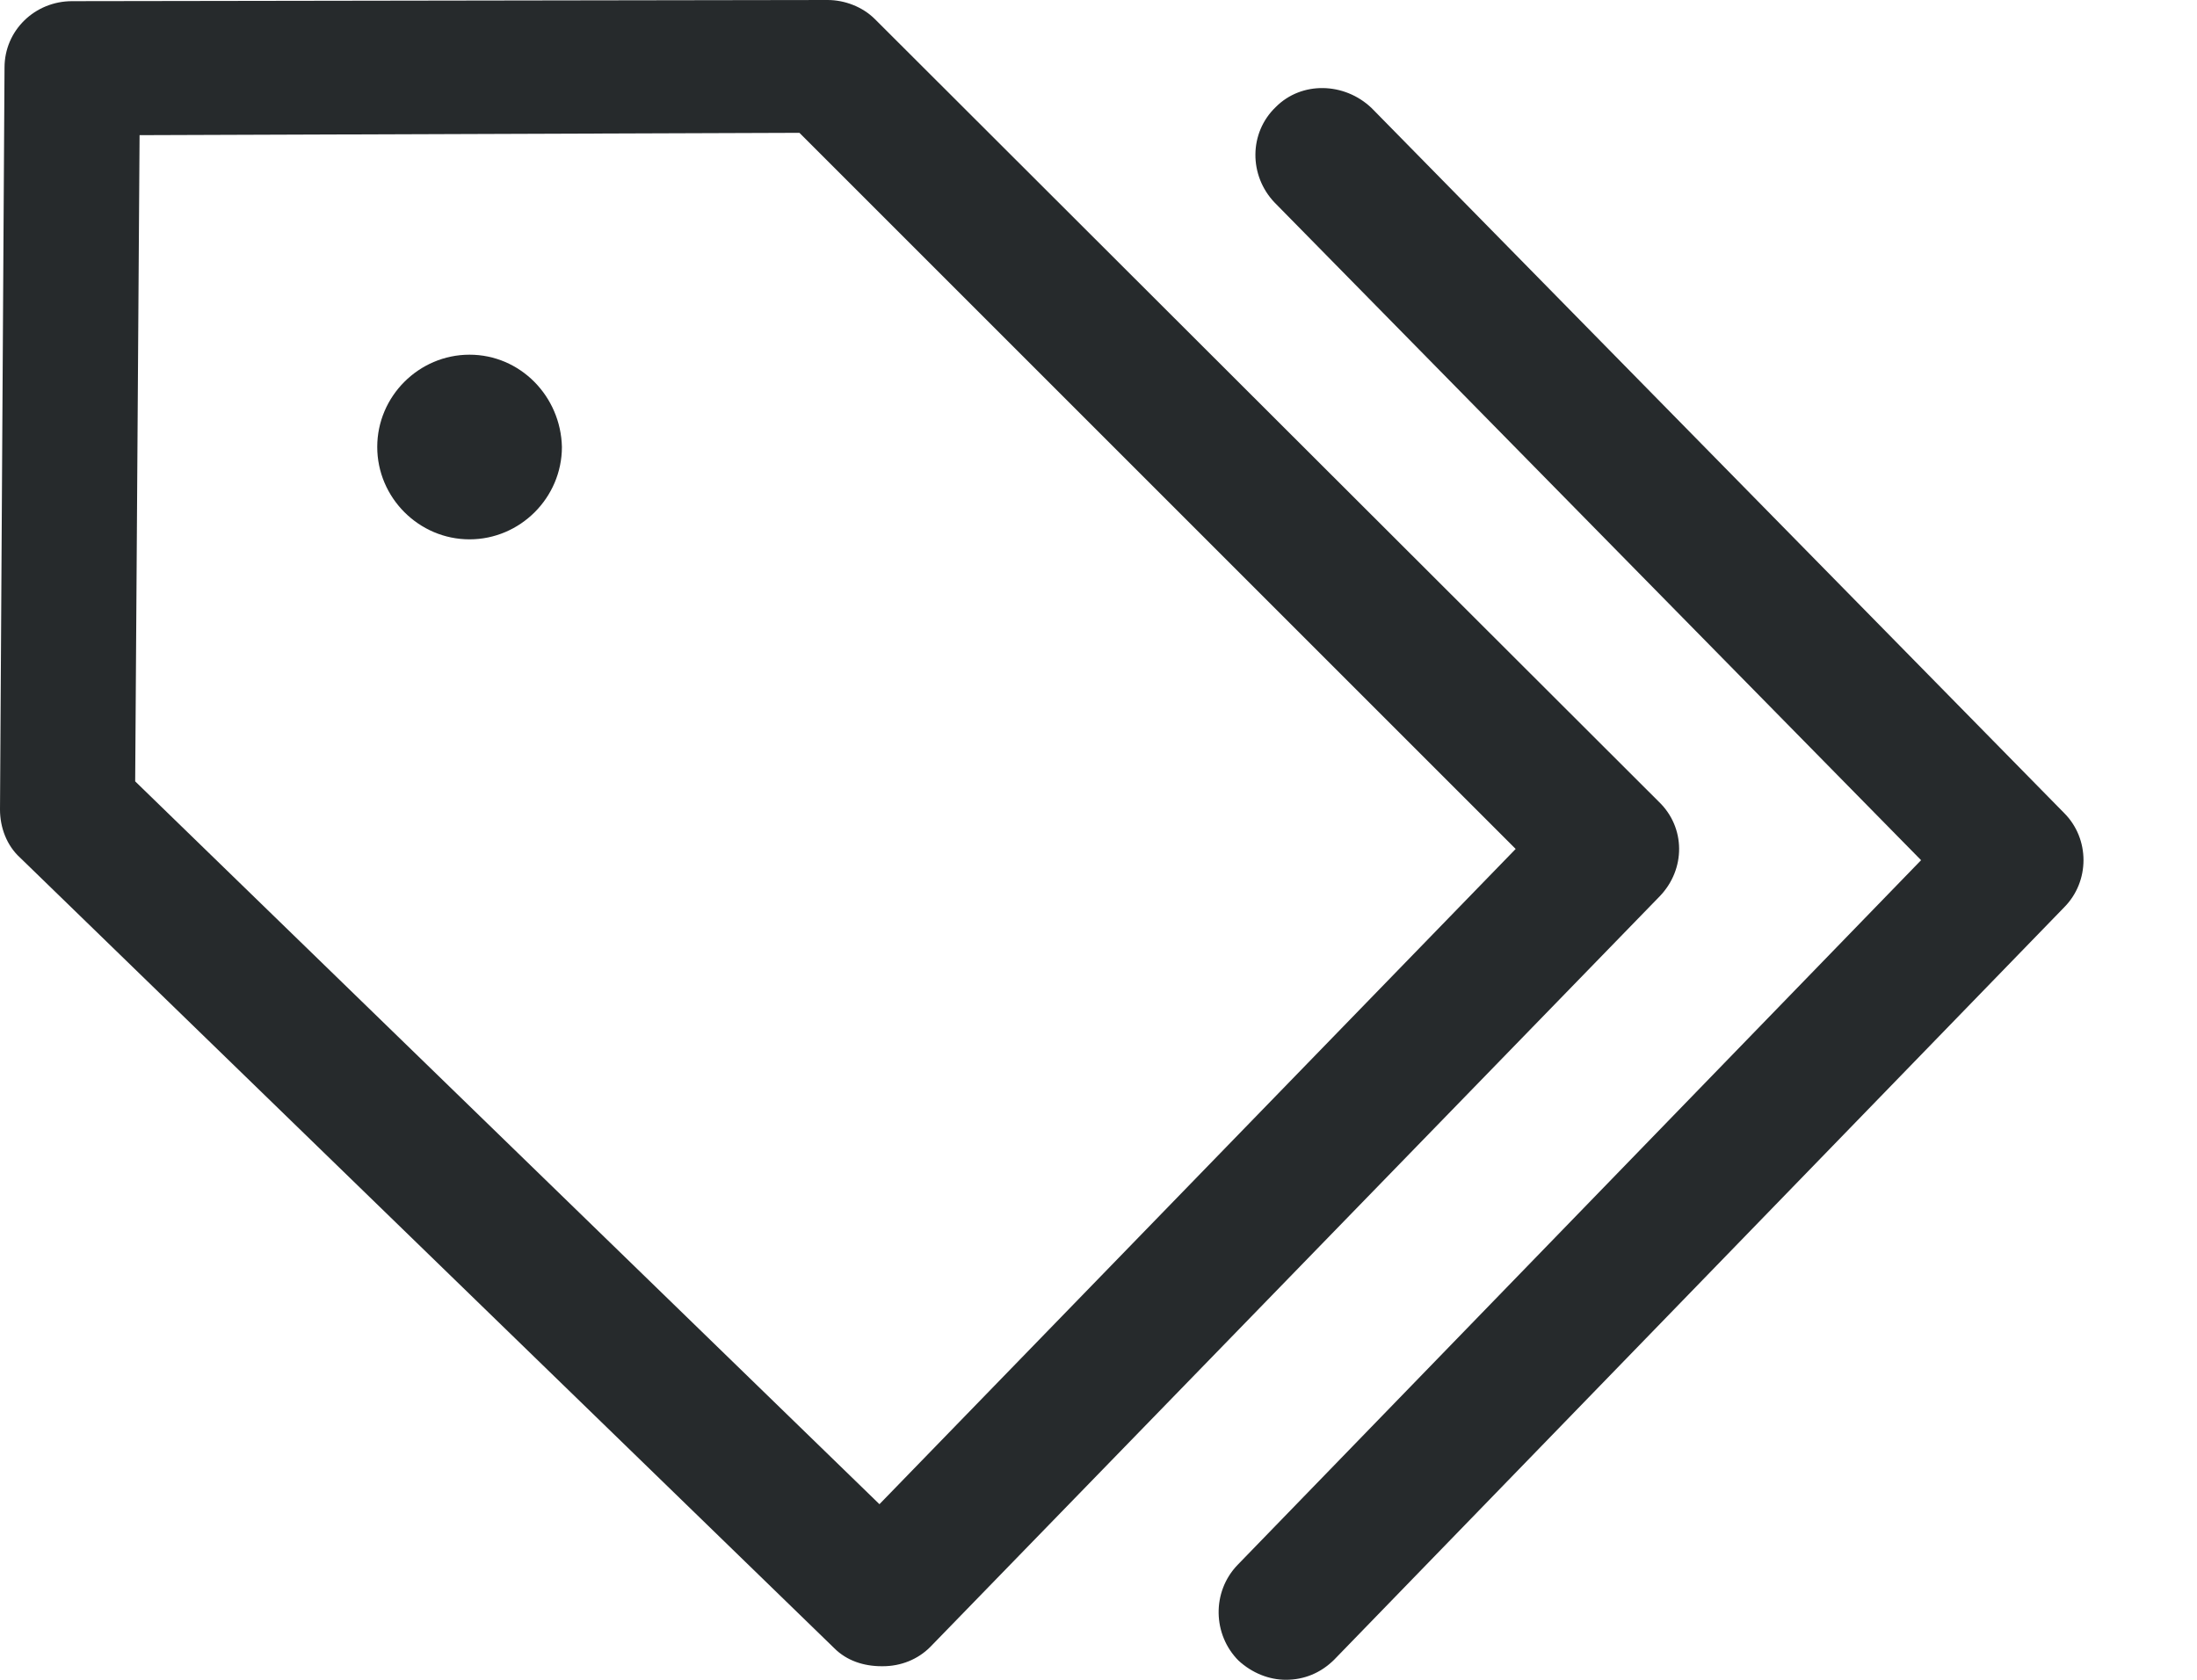 <svg width="17" height="13" viewBox="0 0 17 13" fill="none" xmlns="http://www.w3.org/2000/svg">
<path d="M6.456 12.756C6.552 12.852 6.683 12.895 6.822 12.895H6.831C6.97 12.895 7.101 12.843 7.197 12.747L12.843 6.936C13.044 6.727 13.044 6.404 12.835 6.204L6.77 0.148C6.674 0.052 6.535 0 6.404 0L0.558 0.009C0.27 0.009 0.035 0.235 0.035 0.523L0 6.265C0 6.404 0.052 6.544 0.157 6.639L6.456 12.756ZM1.08 1.046L6.186 1.028L11.728 6.57L6.805 11.641L1.046 6.047L1.08 1.046Z" fill="#262A2C"/>
<path d="M9.872 0.828C9.663 1.028 9.663 1.359 9.863 1.568L14.865 6.657L9.576 12.111C9.375 12.32 9.384 12.652 9.584 12.852C9.689 12.948 9.82 13 9.95 13C10.09 13 10.22 12.948 10.325 12.843L15.971 7.023C16.172 6.822 16.172 6.491 15.971 6.291L10.613 0.836C10.403 0.636 10.072 0.627 9.872 0.828Z" fill="#262A2C"/>
<path d="M3.633 3.651C3.739 3.651 3.825 3.565 3.825 3.459C3.825 3.353 3.739 3.267 3.633 3.267C3.527 3.267 3.441 3.353 3.441 3.459C3.441 3.565 3.527 3.651 3.633 3.651Z" fill="#262A2C"/>
<path d="M3.633 2.745C3.241 2.745 2.919 3.067 2.919 3.459C2.919 3.851 3.241 4.174 3.633 4.174C4.026 4.174 4.348 3.851 4.348 3.459C4.339 3.067 4.026 2.745 3.633 2.745Z" fill="#262A2C"/>
</svg>
